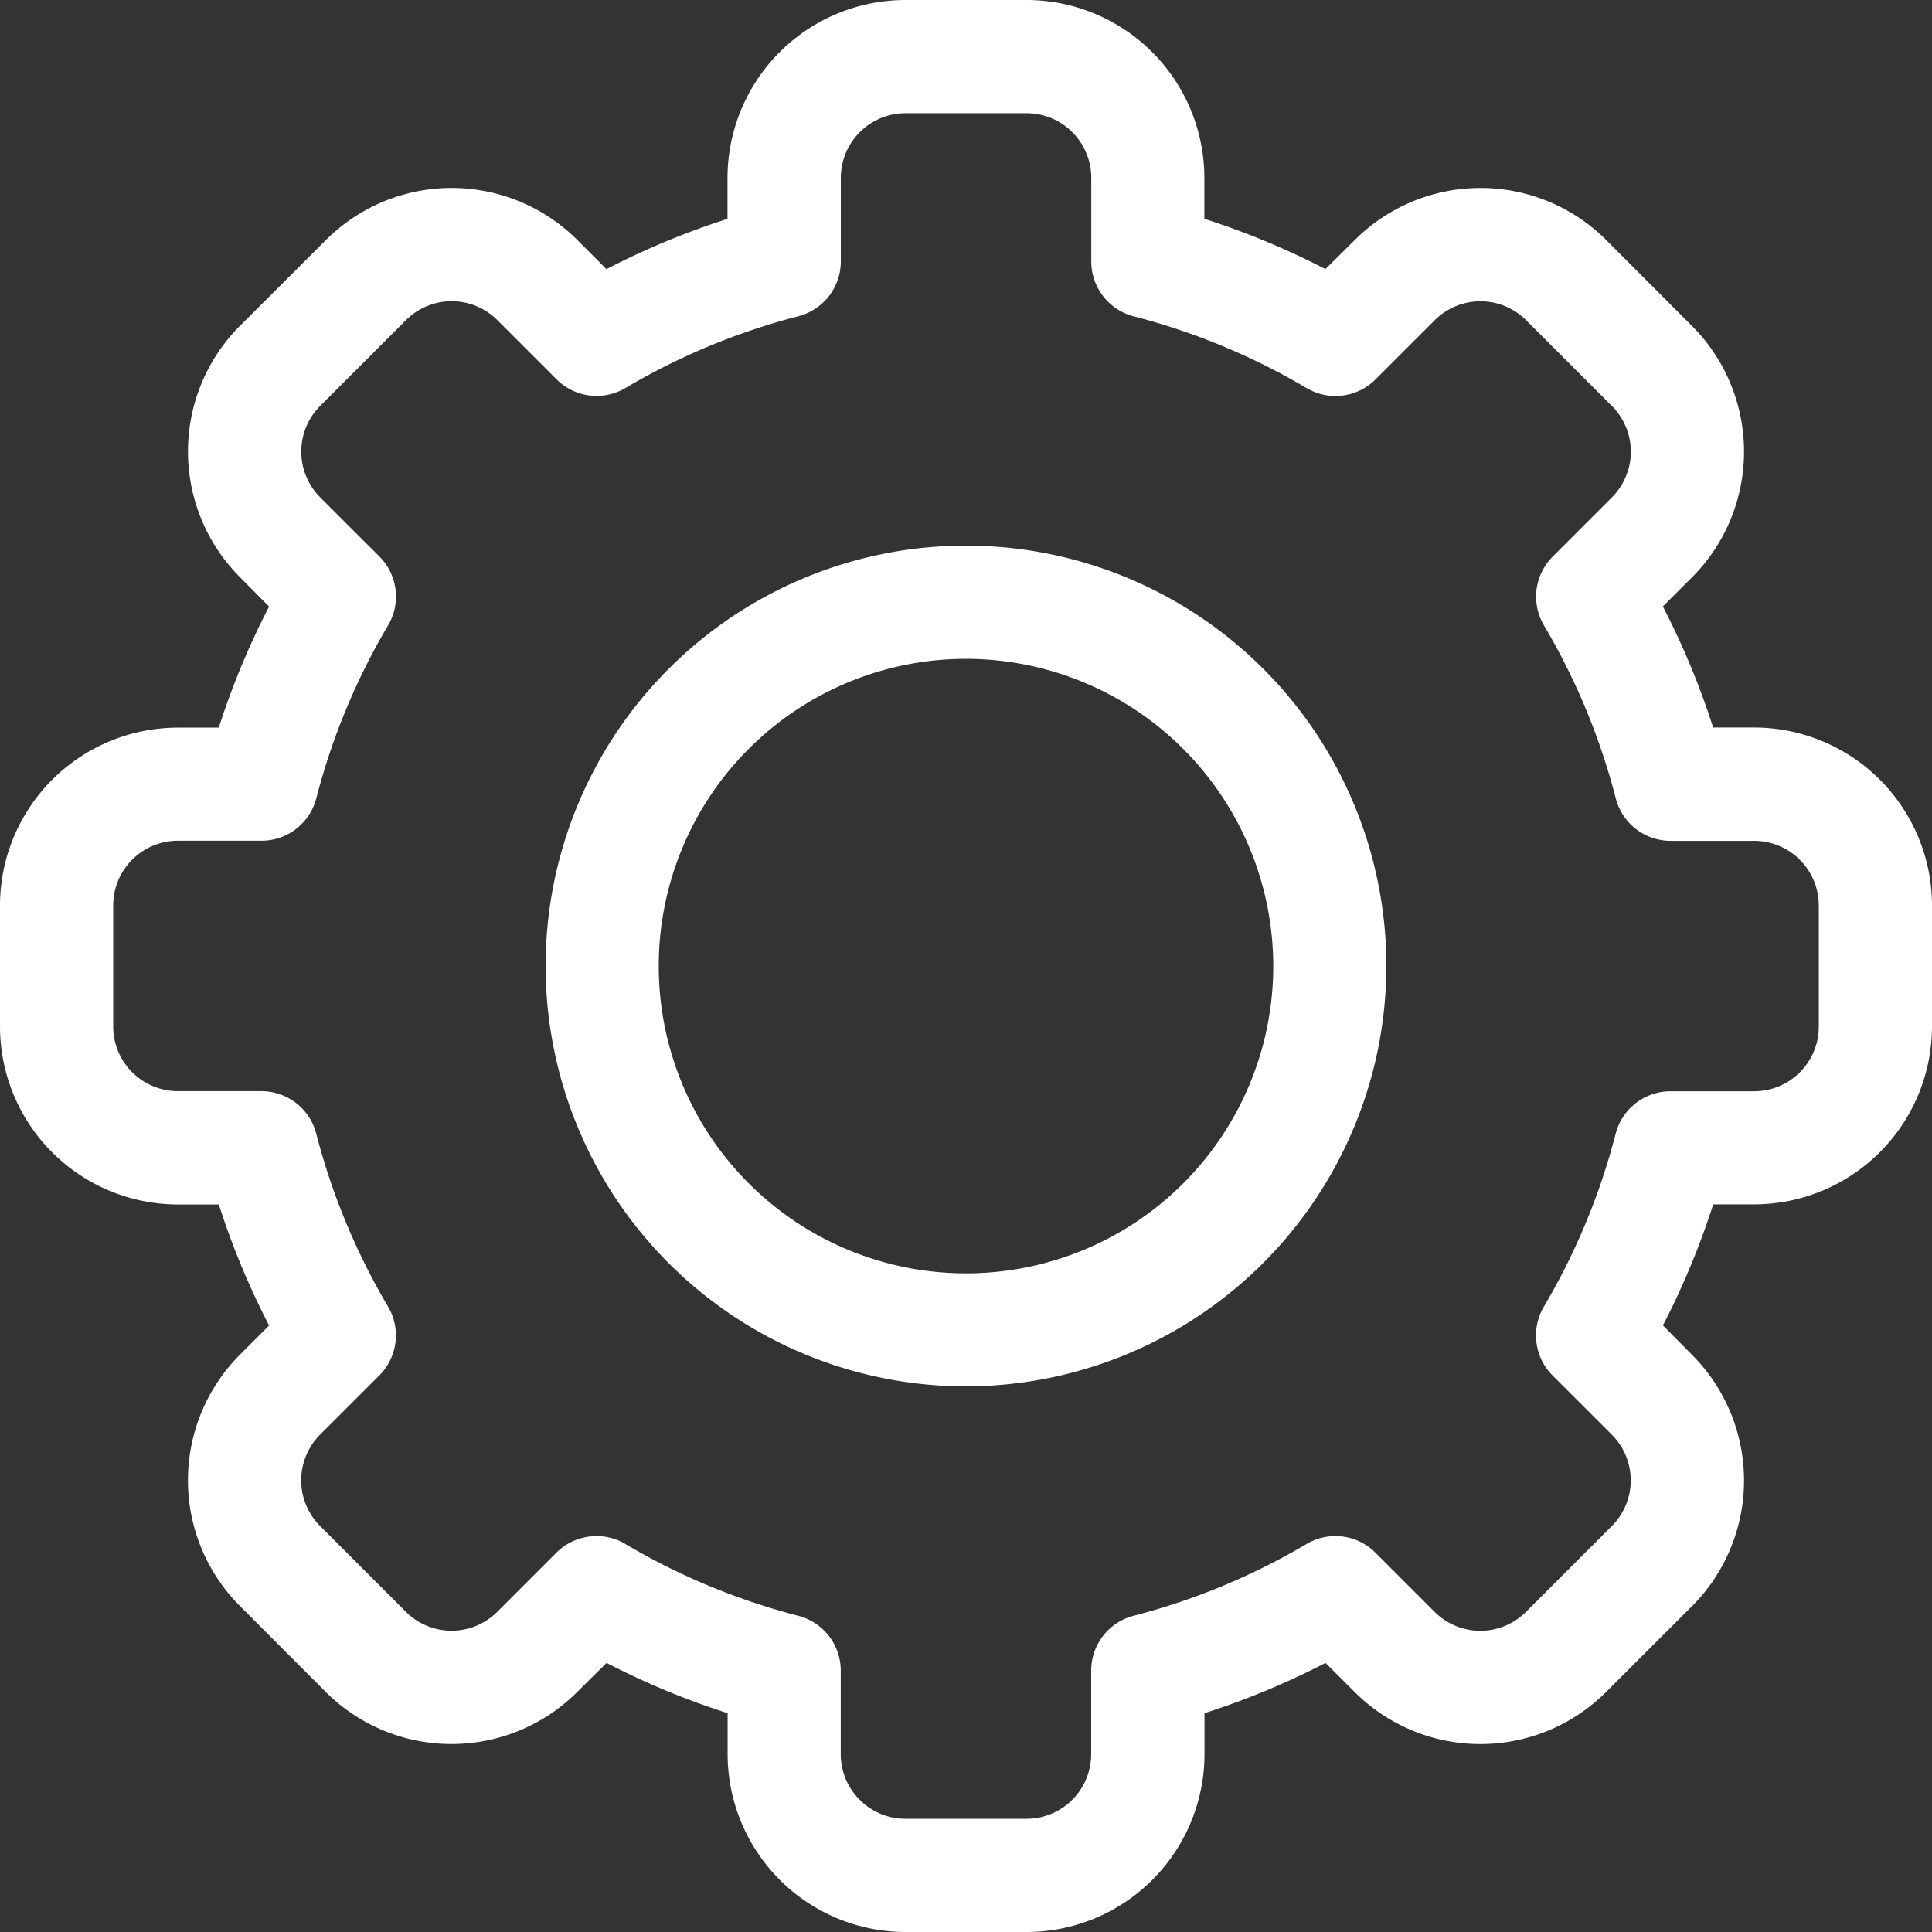 <svg id="Group_55" data-name="Group 55" xmlns="http://www.w3.org/2000/svg" xmlns:xlink="http://www.w3.org/1999/xlink" width="83" height="83" viewBox="0 0 83 83">
  <rect x="0" y="0" width="83" height="83" fill="#333333" stroke="none"/>
  <defs>
    <clipPath id="clip-path">
      <rect id="Rectangle_111" data-name="Rectangle 111" width="83" height="83" fill="#fff"/>
    </clipPath>
  </defs>
  <g id="Group_54" data-name="Group 54" clip-path="url(#clip-path)">
    <path id="Path_28" data-name="Path 28" d="M44.1,83H38.9a7.65,7.65,0,0,1-7.641-7.641V73.6a33.5,33.5,0,0,1-5.2-2.16L24.8,72.686a7.641,7.641,0,0,1-10.807,0L10.313,69a7.641,7.641,0,0,1,0-10.807l1.248-1.248a33.47,33.47,0,0,1-2.16-5.2H7.641A7.649,7.649,0,0,1,0,44.1V38.9a7.649,7.649,0,0,1,7.641-7.64H9.4a33.471,33.471,0,0,1,2.16-5.2L10.314,24.8a7.641,7.641,0,0,1,0-10.807L14,10.314a7.638,7.638,0,0,1,10.806,0l1.248,1.248a33.471,33.471,0,0,1,5.2-2.16V7.641A7.649,7.649,0,0,1,38.9,0H44.1a7.649,7.649,0,0,1,7.64,7.641V9.4a33.47,33.47,0,0,1,5.2,2.16L58.2,10.314a7.641,7.641,0,0,1,10.807,0L72.686,14a7.64,7.64,0,0,1,0,10.807l-1.248,1.248a33.471,33.471,0,0,1,2.16,5.2h1.762A7.649,7.649,0,0,1,83,38.9V44.1a7.649,7.649,0,0,1-7.641,7.64H73.6a33.47,33.47,0,0,1-2.16,5.2L72.686,58.2a7.641,7.641,0,0,1,0,10.807L69,72.687a7.639,7.639,0,0,1-10.806,0l-1.248-1.247a33.554,33.554,0,0,1-5.2,2.16V75.36A7.649,7.649,0,0,1,44.1,83M26.865,66.331a28.684,28.684,0,0,0,7.429,3.084,2.433,2.433,0,0,1,1.825,2.355v3.59A2.781,2.781,0,0,0,38.9,78.137H44.1a2.781,2.781,0,0,0,2.778-2.778v-3.59a2.432,2.432,0,0,1,1.824-2.355,28.7,28.7,0,0,0,7.43-3.084,2.43,2.43,0,0,1,2.957.373l2.543,2.543a2.776,2.776,0,0,0,3.927,0l3.685-3.685a2.776,2.776,0,0,0,0-3.927L66.7,59.093a2.433,2.433,0,0,1-.374-2.958,28.649,28.649,0,0,0,3.084-7.429,2.431,2.431,0,0,1,2.354-1.824h3.59A2.781,2.781,0,0,0,78.137,44.1V38.9a2.781,2.781,0,0,0-2.778-2.777h-3.59a2.432,2.432,0,0,1-2.354-1.824,28.655,28.655,0,0,0-3.084-7.43,2.431,2.431,0,0,1,.374-2.957l2.543-2.544a2.777,2.777,0,0,0,0-3.927l-3.684-3.684a2.776,2.776,0,0,0-3.927,0L59.093,16.3a2.431,2.431,0,0,1-2.957.374,28.675,28.675,0,0,0-7.43-3.084,2.431,2.431,0,0,1-1.824-2.355V7.641A2.781,2.781,0,0,0,44.1,4.863H38.9a2.781,2.781,0,0,0-2.778,2.778v3.59a2.433,2.433,0,0,1-1.825,2.355,28.7,28.7,0,0,0-7.429,3.084,2.434,2.434,0,0,1-2.958-.373l-2.543-2.543a2.776,2.776,0,0,0-3.927,0l-3.684,3.685a2.777,2.777,0,0,0,0,3.927L16.3,23.907a2.434,2.434,0,0,1,.373,2.958,28.685,28.685,0,0,0-3.084,7.429,2.432,2.432,0,0,1-2.355,1.824H7.641A2.782,2.782,0,0,0,4.863,38.9V44.1a2.78,2.78,0,0,0,2.778,2.777h3.59a2.433,2.433,0,0,1,2.355,1.825,28.685,28.685,0,0,0,3.084,7.429,2.434,2.434,0,0,1-.373,2.958l-2.544,2.543a2.777,2.777,0,0,0,0,3.927l3.684,3.684a2.777,2.777,0,0,0,3.928,0L23.907,66.7a2.443,2.443,0,0,1,2.958-.373" transform="translate(0 0)" fill="#fff"/>
    <path id="Path_29" data-name="Path 29" d="M126.508,144.567a18.059,18.059,0,1,1,18.059-18.059,18.08,18.08,0,0,1-18.059,18.059m0-31.255a13.2,13.2,0,1,0,13.2,13.2,13.211,13.211,0,0,0-13.2-13.2" transform="translate(-85.008 -85.008)" fill="#fff"/>
  </g>
</svg>

